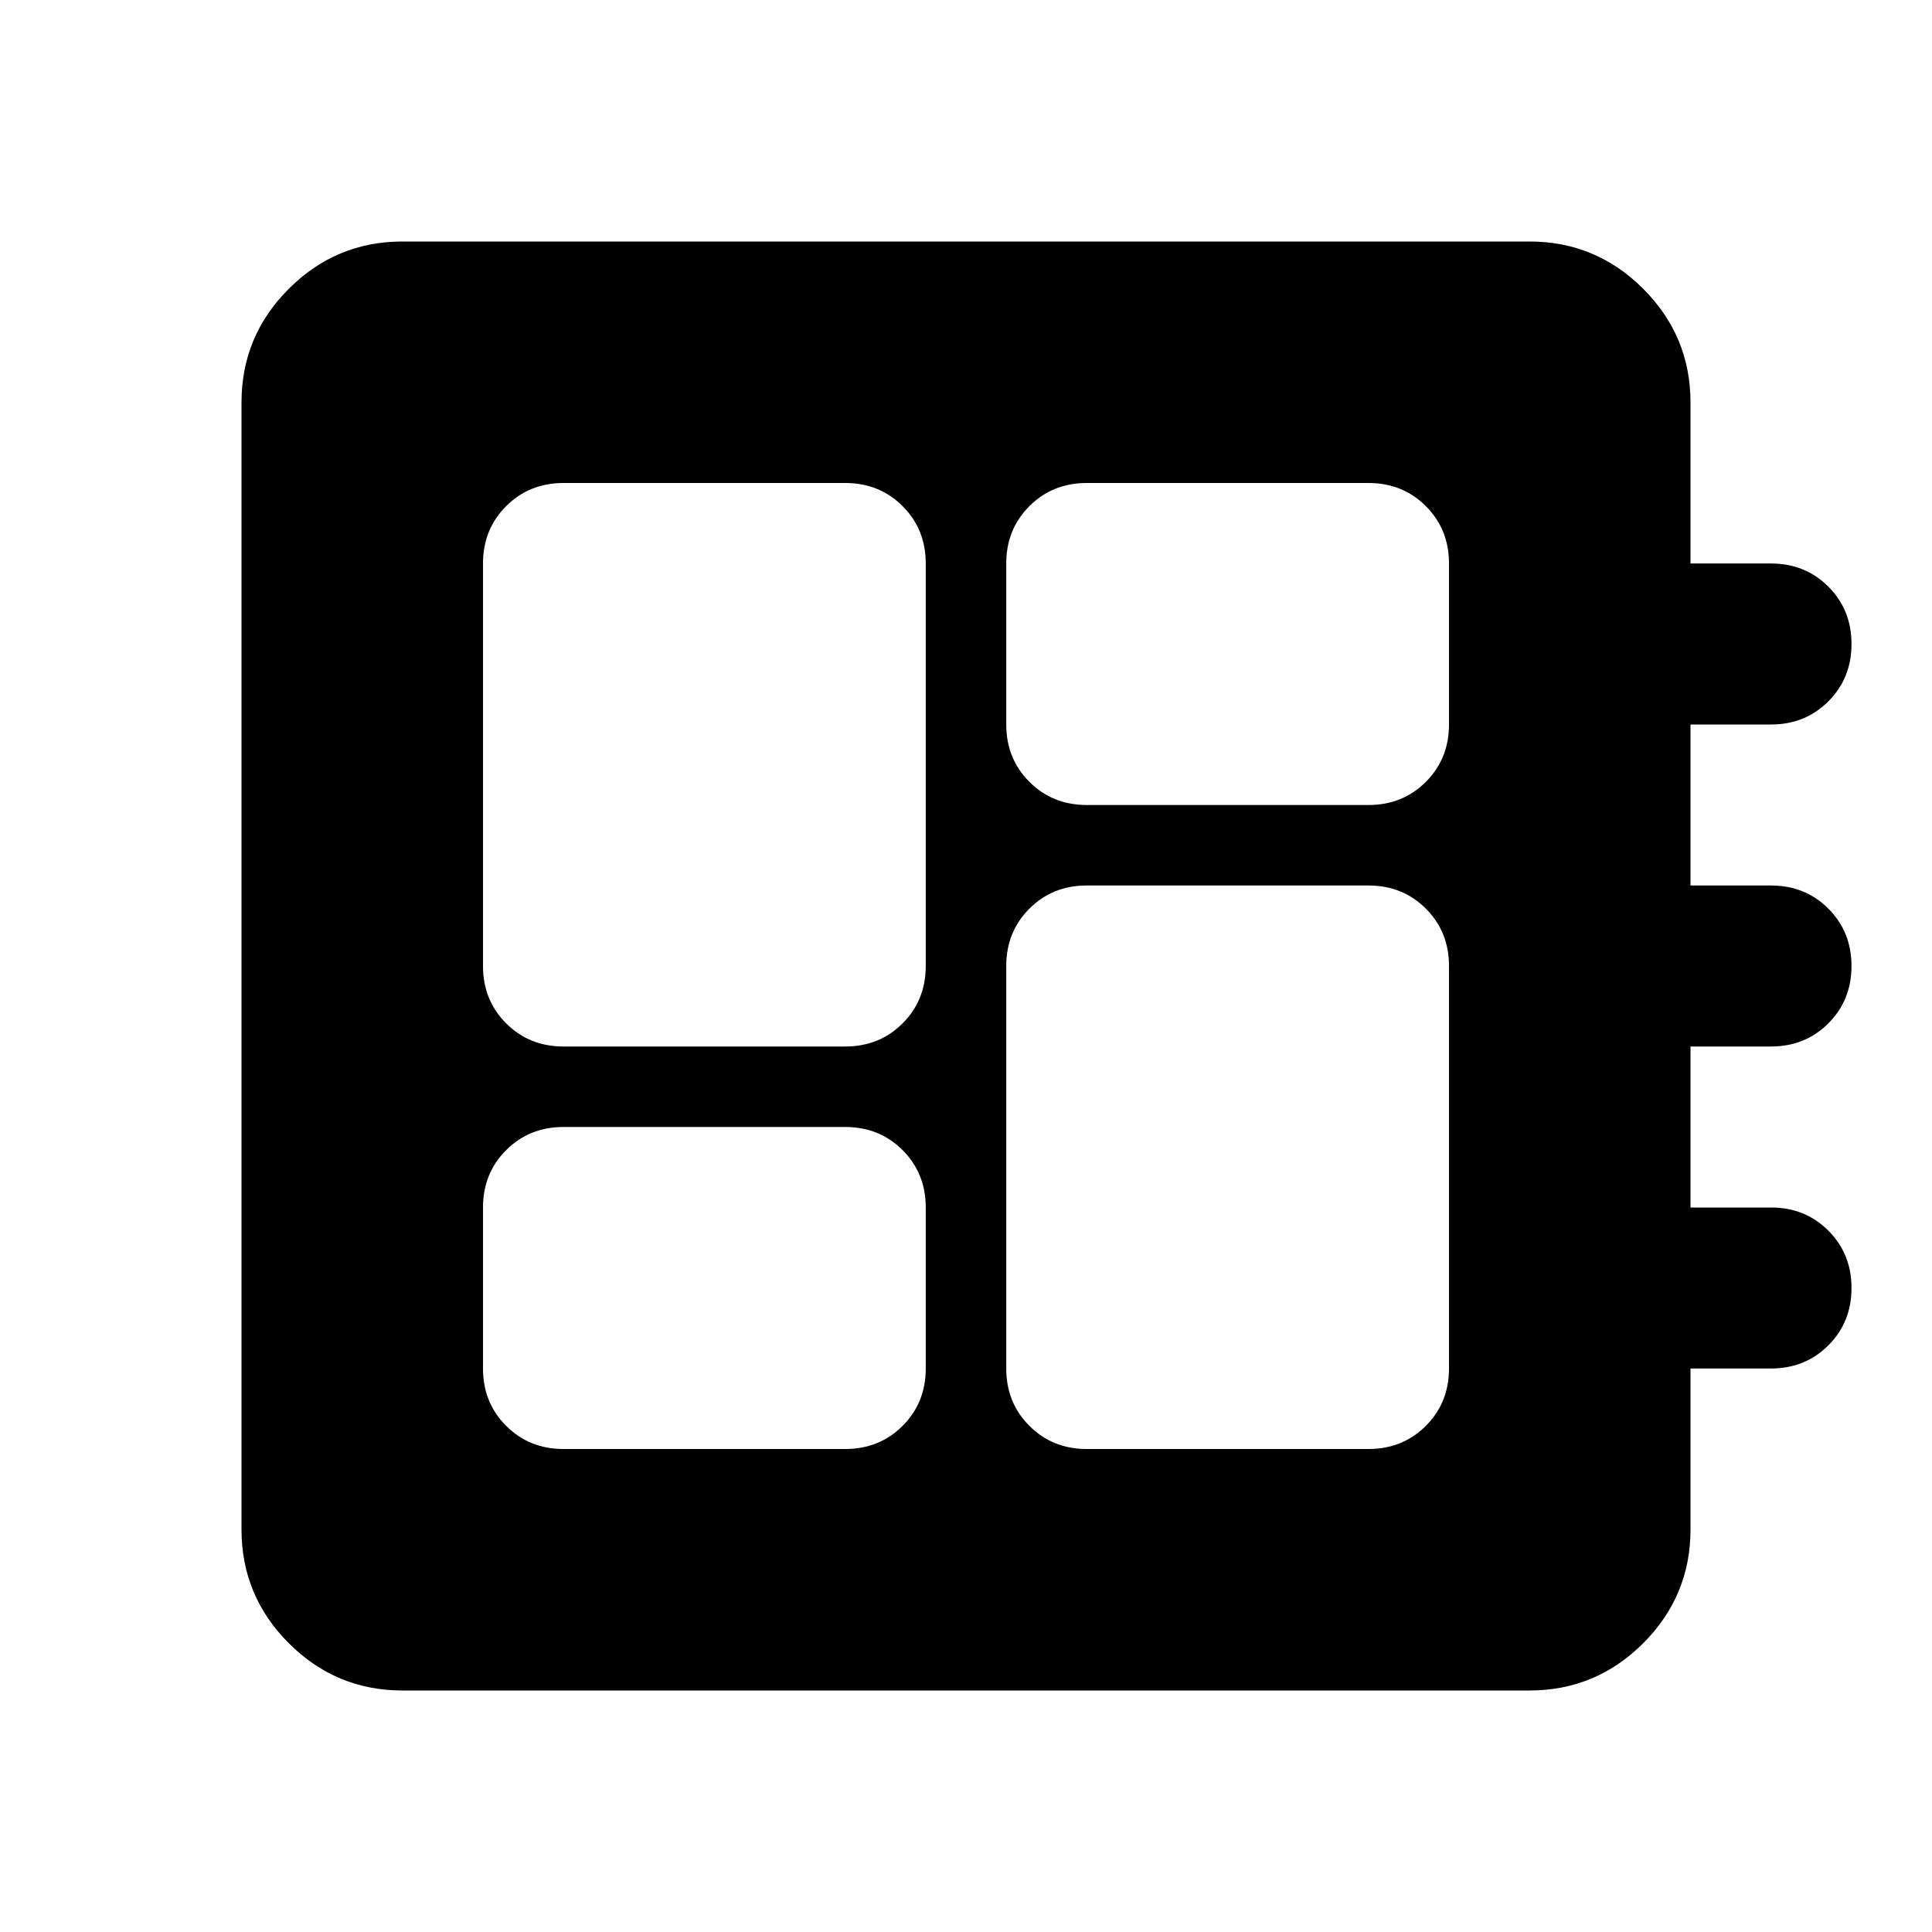 <svg xmlns="http://www.w3.org/2000/svg" height="24" viewBox="0 -960 960 960" width="24"><path d="M280-240h140q17 0 28.5-11.5T460-280v-80q0-17-11.5-28.5T420-400H280q-17 0-28.5 11.5T240-360v80q0 17 11.5 28.5T280-240Zm0-200h140q17 0 28.5-11.5T460-480v-200q0-17-11.5-28.5T420-720H280q-17 0-28.5 11.5T240-680v200q0 17 11.5 28.5T280-440Zm260 200h140q17 0 28.5-11.5T720-280v-200q0-17-11.5-28.5T680-520H540q-17 0-28.5 11.5T500-480v200q0 17 11.5 28.5T540-240Zm0-320h140q17 0 28.5-11.5T720-600v-80q0-17-11.5-28.5T680-720H540q-17 0-28.5 11.5T500-680v80q0 17 11.5 28.5T540-560ZM200-120q-33 0-56.5-23.5T120-200v-560q0-33 23.5-56.5T200-840h560q33 0 56.5 23.5T840-760v80h40q17 0 28.5 11.5T920-640q0 17-11.5 28.5T880-600h-40v80h40q17 0 28.5 11.5T920-480q0 17-11.5 28.5T880-440h-40v80h40q17 0 28.5 11.5T920-320q0 17-11.5 28.5T880-280h-40v80q0 33-23.5 56.5T760-120H200Z"/></svg>